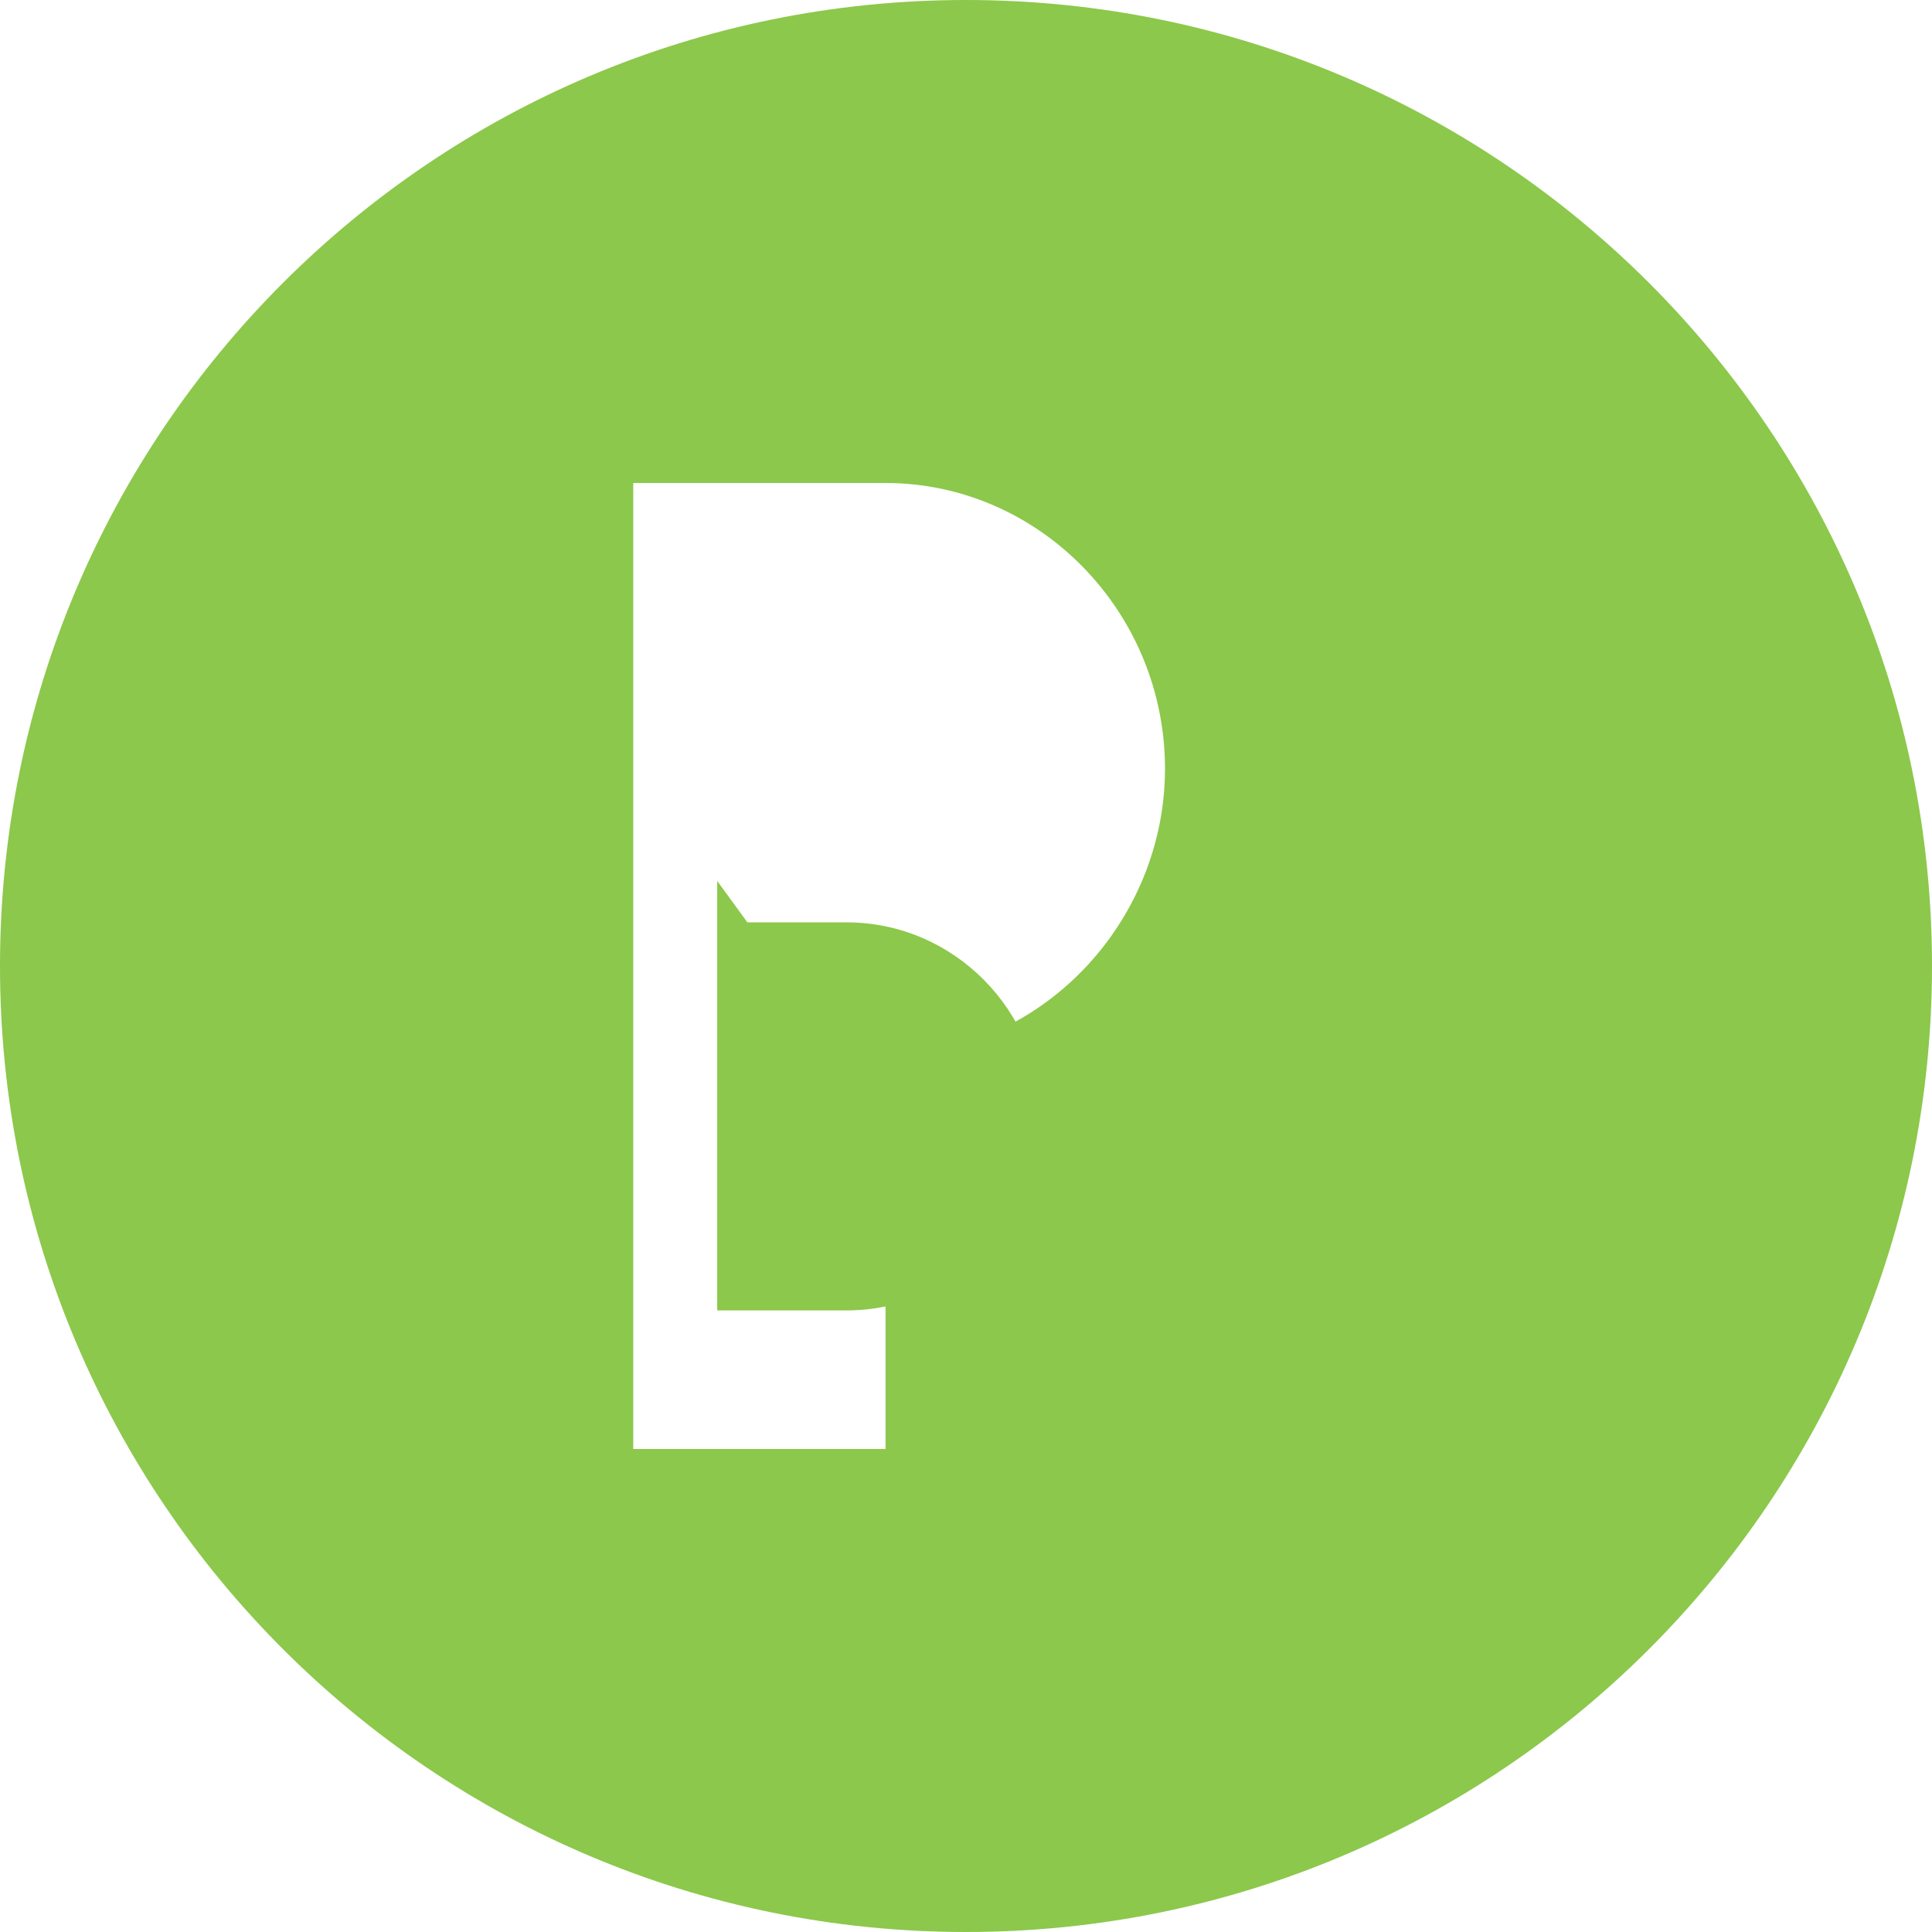 <svg width="64" height="64" viewBox="0 0 64 64" xmlns="http://www.w3.org/2000/svg">
  <path d="M32 0C14.326 0 0 14.326 0 32s14.326 32 32 32 32-14.326 32-32S49.674 0 32 0zm-2.665 48h-8.358V16h8.358c5.091 0 9.257 4.266 9.257 9.462 0 5.094-4.116 9.489-9.257 9.489zm-5.577-18.818v14.227h4.282c3.583 0 6.432-2.951 6.432-6.437 0-3.456-2.849-6.418-6.432-6.418H24.758z" fill="#8CC84B"/>
</svg>
